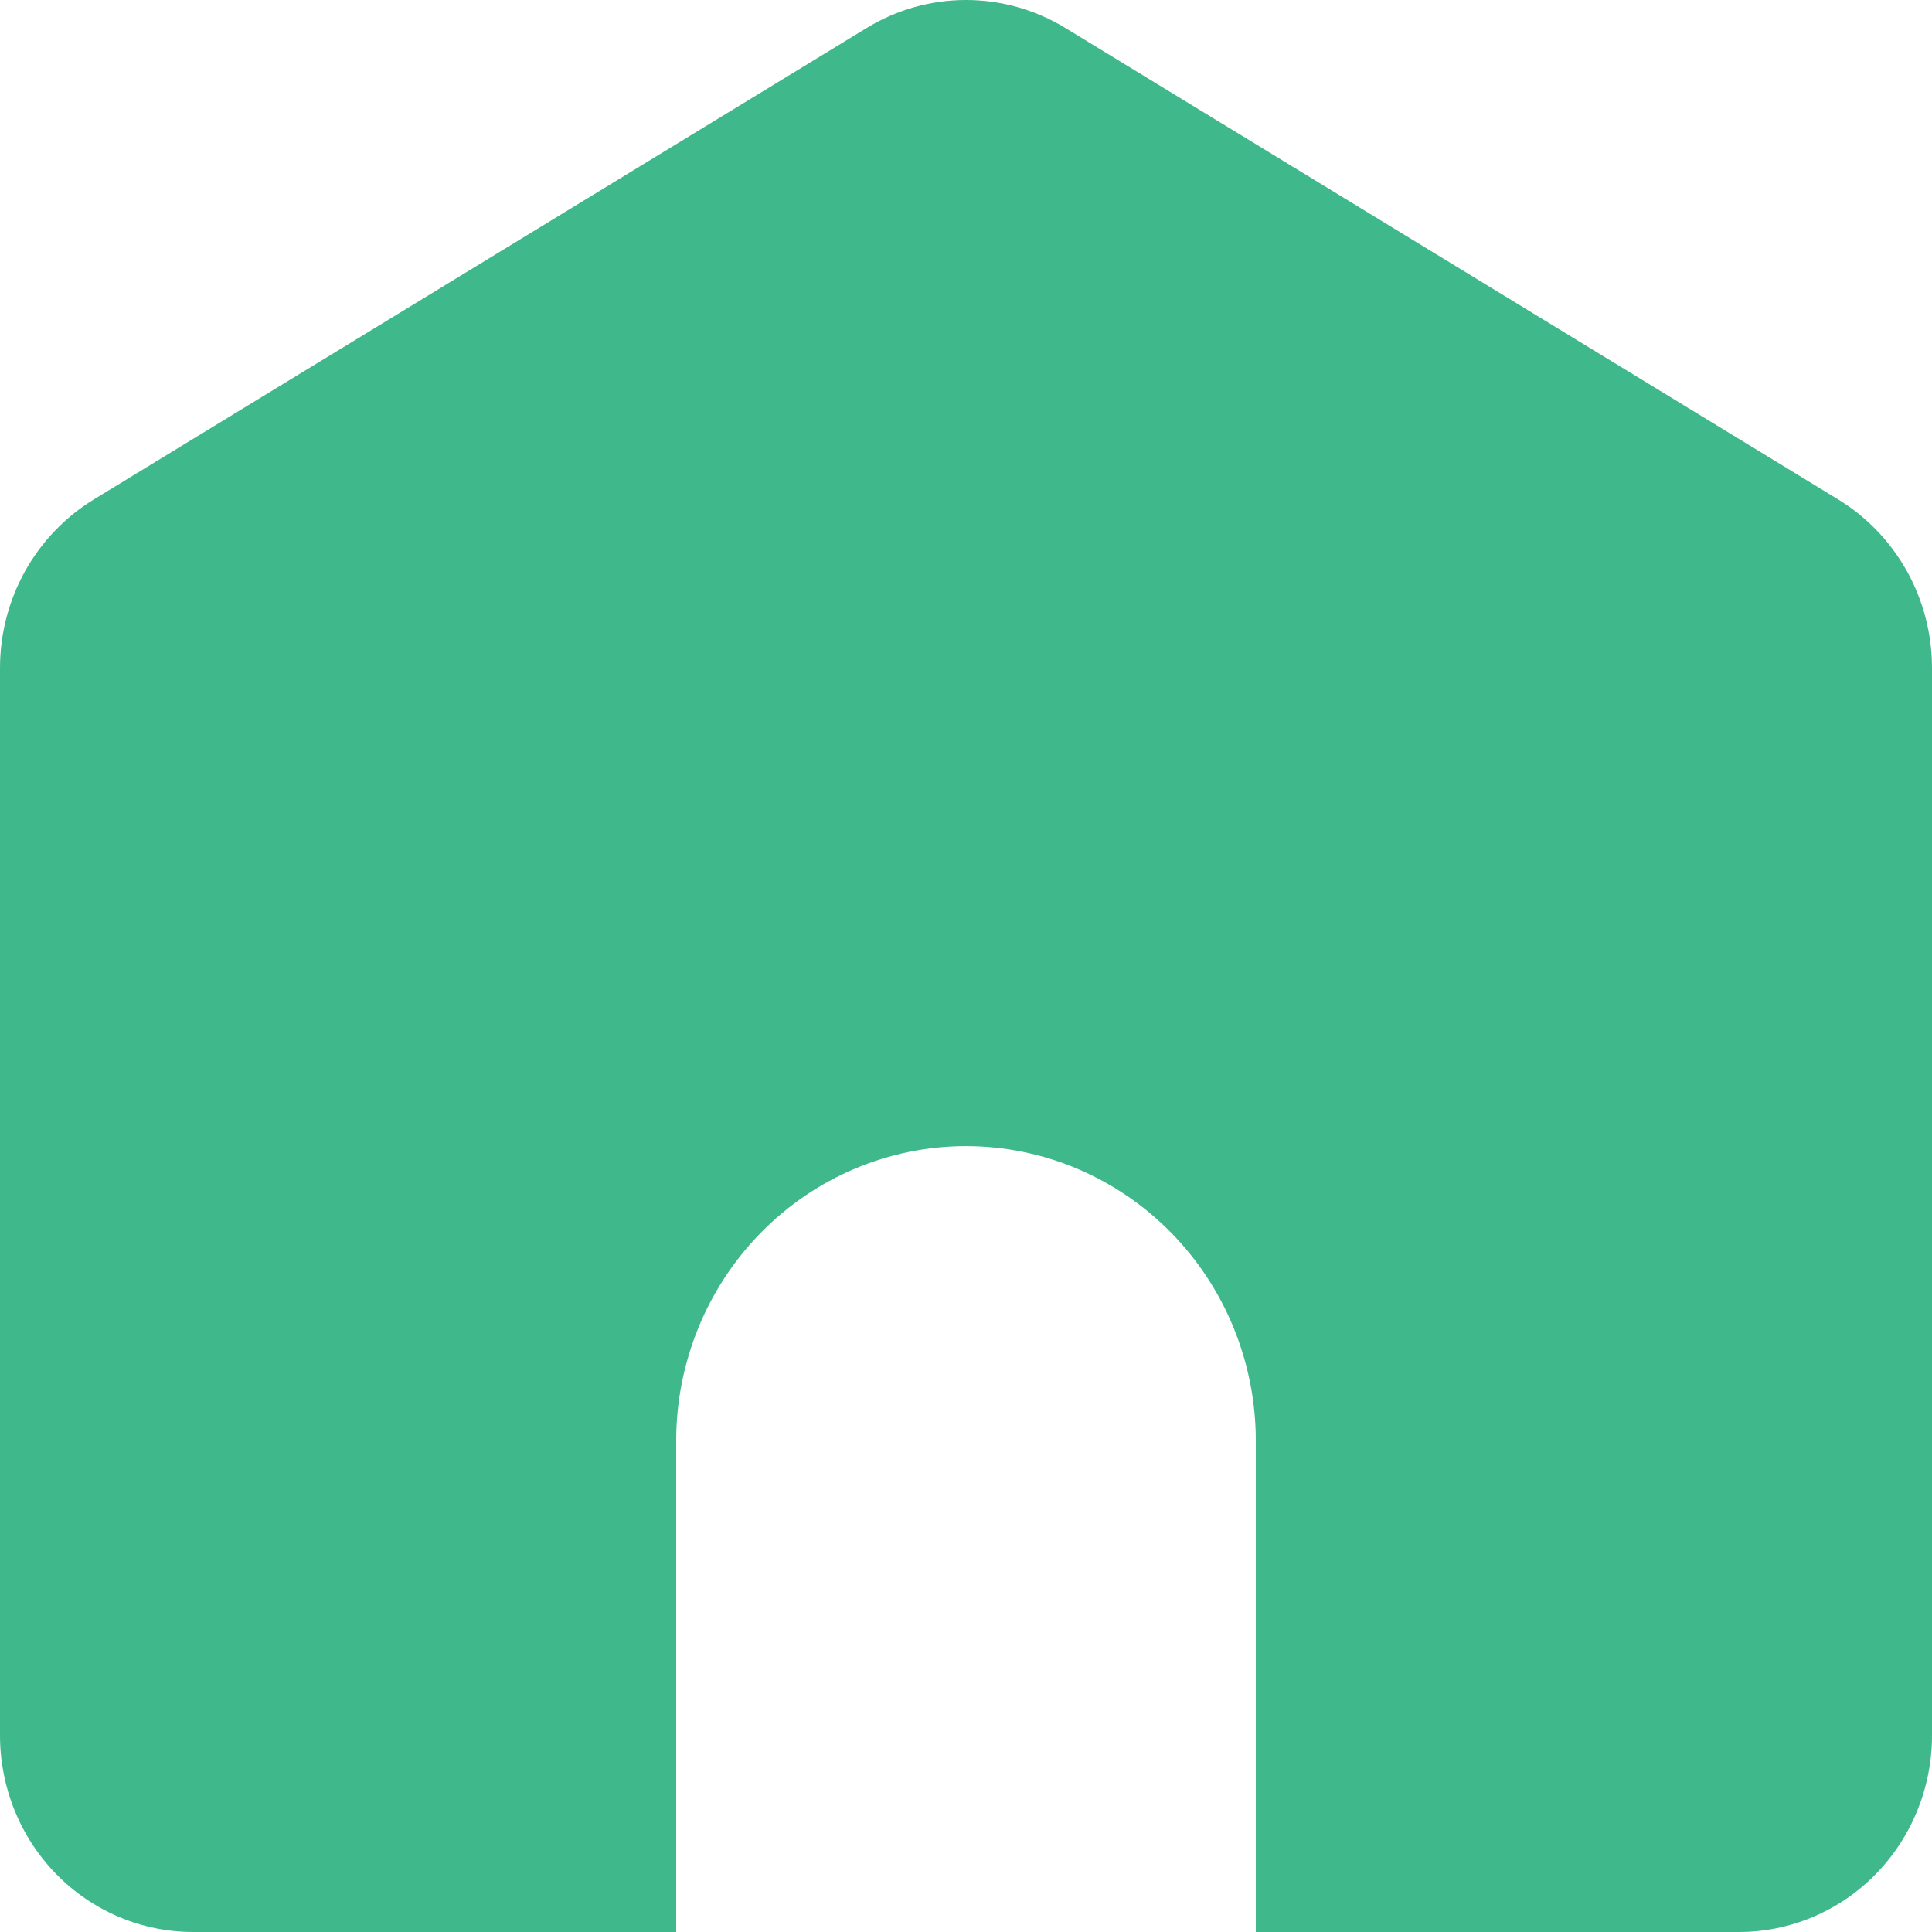 <svg width="30" height="30" viewBox="0 0 30 30" fill="none" xmlns="http://www.w3.org/2000/svg">
<path d="M19.5 30V22.373C19.5 21.16 19.026 19.996 18.182 19.138C17.338 18.28 16.194 17.797 15 17.797C13.806 17.797 12.662 18.28 11.818 19.138C10.974 19.996 10.5 21.16 10.5 22.373V30H3C2.204 30 1.441 29.679 0.879 29.107C0.316 28.534 1.38884e-10 27.758 1.38884e-10 26.949V10.372C-4.98411e-06 9.845 0.134 9.328 0.389 8.869C0.645 8.411 1.012 8.027 1.456 7.756L13.457 0.435C13.923 0.15 14.456 0 15 0C15.544 0 16.077 0.15 16.544 0.435L28.544 7.756C28.988 8.027 29.355 8.411 29.611 8.869C29.866 9.328 30 9.845 30 10.372V26.949C30 27.758 29.684 28.534 29.121 29.107C28.559 29.679 27.796 30 27 30H19.5Z" fill="#3FB88C"/>
</svg>
